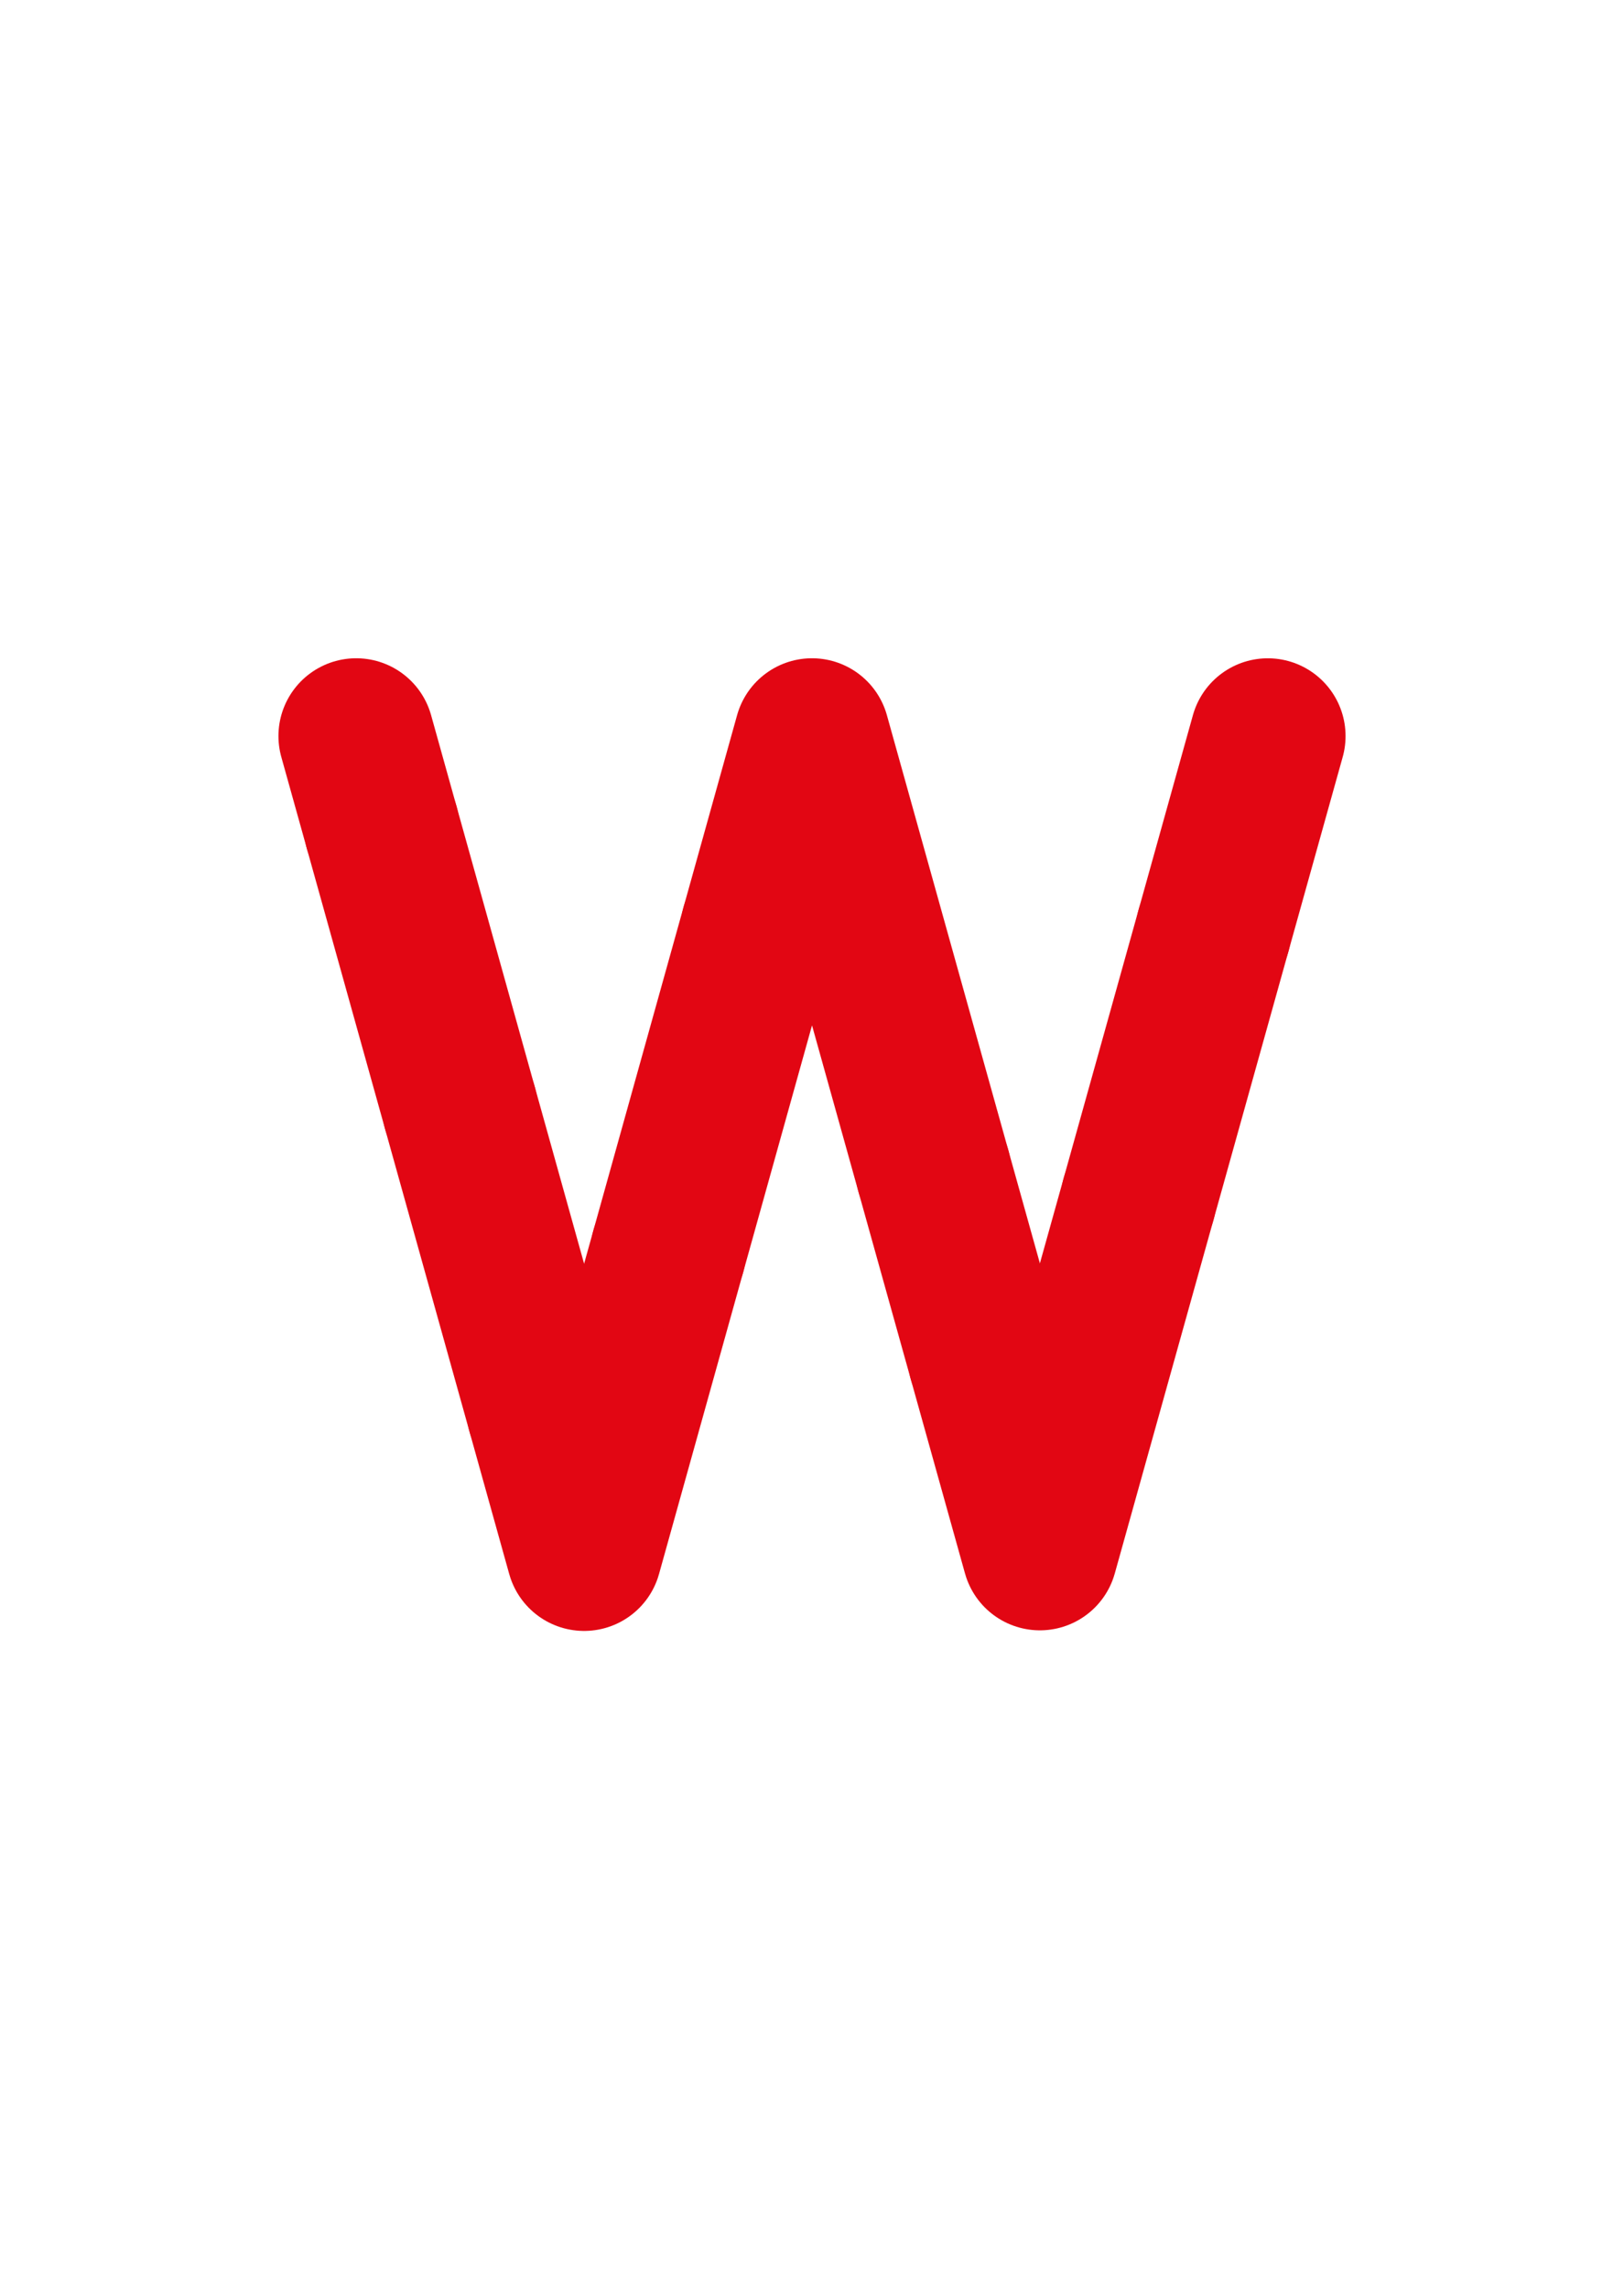 <?xml version="1.0" encoding="utf-8"?>
<!-- Generator: Adobe Illustrator 16.0.0, SVG Export Plug-In . SVG Version: 6.00 Build 0)  -->
<!DOCTYPE svg PUBLIC "-//W3C//DTD SVG 1.1//EN" "http://www.w3.org/Graphics/SVG/1.1/DTD/svg11.dtd">
<svg version="1.1" id="Layer_1" xmlns="http://www.w3.org/2000/svg" xmlns:xlink="http://www.w3.org/1999/xlink" x="0px" y="0px"
	 width="222.021px" height="312.809px" viewBox="0 0 222.021 312.809" enable-background="new 0 0 222.021 312.809"
	 xml:space="preserve">
<line fill="none" stroke="#E20613" stroke-width="21.26" stroke-linecap="round" stroke-linejoin="round" stroke-miterlimit="10" x1="52.182" y1="113.068" x2="48.696" y2="100.578"/>
<line fill="none" stroke="#E20613" stroke-width="21.26" stroke-linecap="round" stroke-linejoin="round" stroke-miterlimit="10" x1="62.872" y1="151.374" x2="52.182" y2="113.068"/>
<line fill="none" stroke="#E20613" stroke-width="21.26" stroke-linecap="round" stroke-linejoin="round" stroke-miterlimit="10" x1="74.43" y1="192.787" x2="62.872" y2="151.374"/>
<polyline fill="none" stroke="#E20613" stroke-width="21.26" stroke-linecap="round" stroke-linejoin="round" stroke-miterlimit="10" points="
	91.359,171.002 79.856,212.231 74.43,192.787 "/>
<line fill="none" stroke="#E20613" stroke-width="21.26" stroke-linecap="round" stroke-linejoin="round" stroke-miterlimit="10" x1="103.698" y1="126.777" x2="91.359" y2="171.002"/>
<polyline fill="none" stroke="#E20613" stroke-width="21.26" stroke-linecap="round" stroke-linejoin="round" stroke-miterlimit="10" points="
	127.608,160.018 111.009,100.578 103.698,126.777 "/>
<line fill="none" stroke="#E20613" stroke-width="21.26" stroke-linecap="round" stroke-linejoin="round" stroke-miterlimit="10" x1="134.738" y1="185.549" x2="127.608" y2="160.018"/>
<polyline fill="none" stroke="#E20613" stroke-width="21.26" stroke-linecap="round" stroke-linejoin="round" stroke-miterlimit="10" points="
	155.66,163.835 142.166,212.149 134.738,185.549 "/>
<line fill="none" stroke="#E20613" stroke-width="21.26" stroke-linecap="round" stroke-linejoin="round" stroke-miterlimit="10" x1="165.901" y1="127.164" x2="155.66" y2="163.835"/>
<line fill="none" stroke="#E20613" stroke-width="21.26" stroke-linecap="round" stroke-linejoin="round" stroke-miterlimit="10" x1="173.325" y1="100.582" x2="165.901" y2="127.164"/>
</svg>
